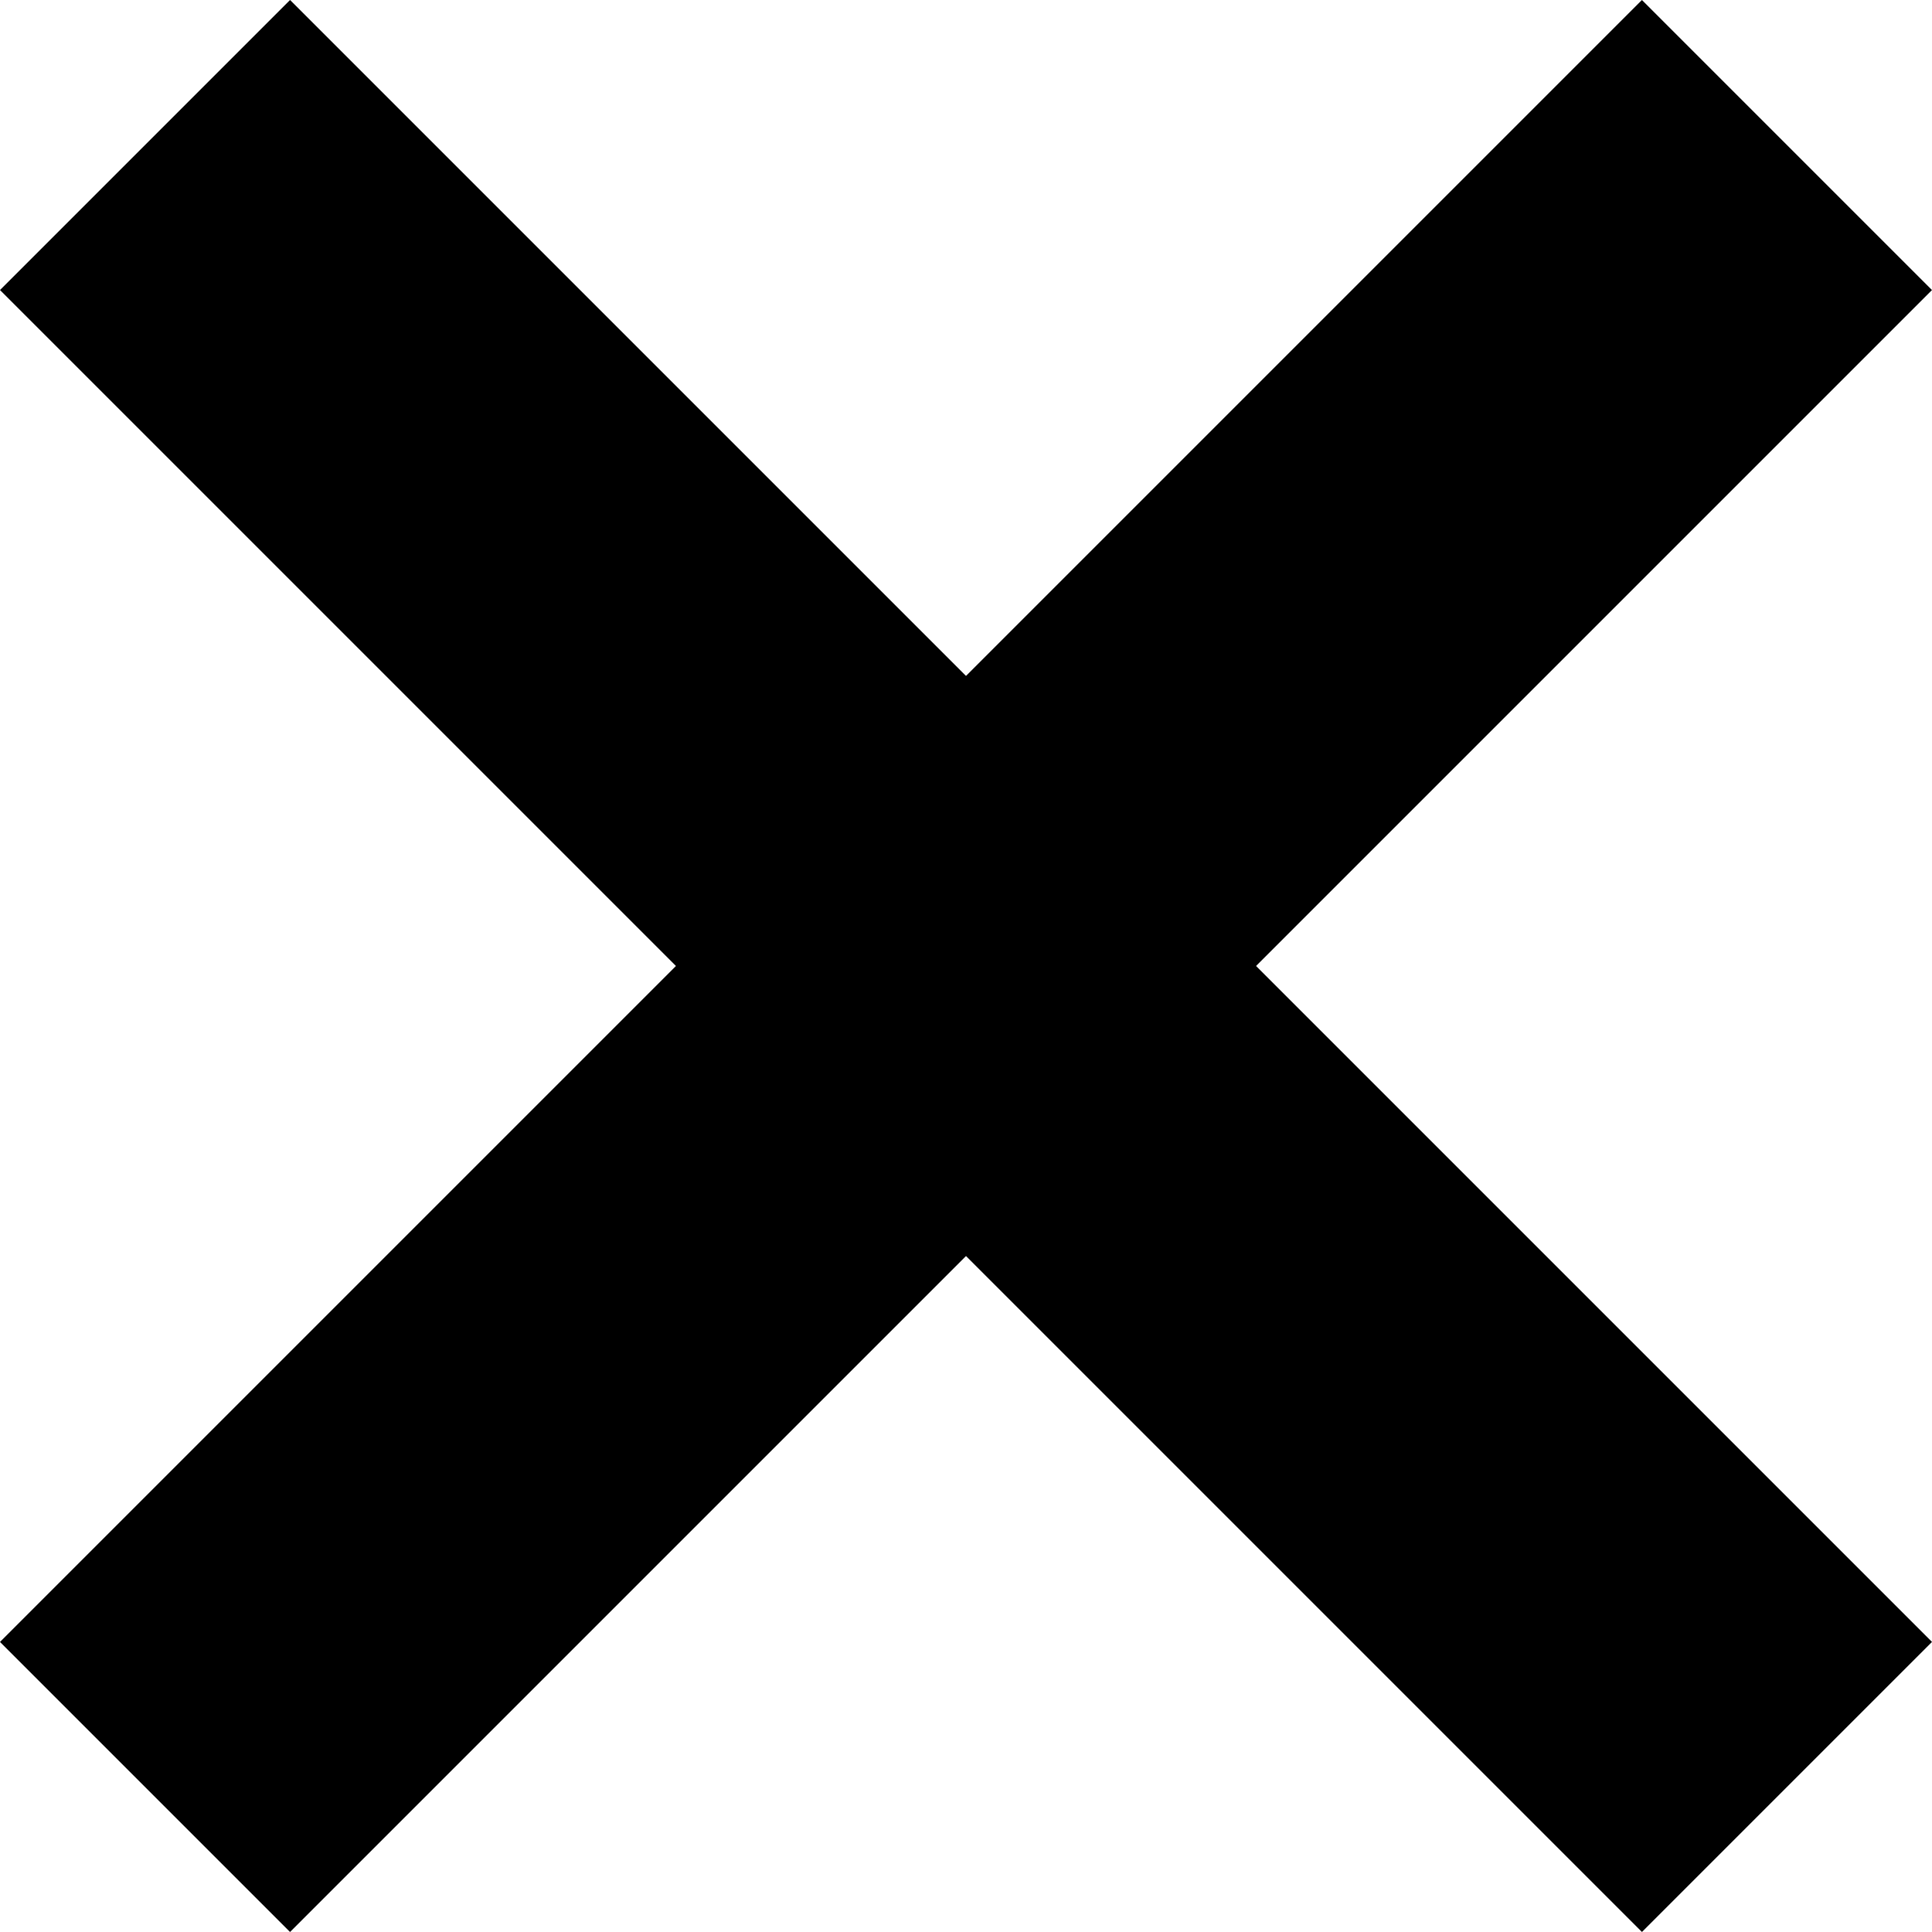<?xml version="1.0" encoding="UTF-8" standalone="no"?>
<!DOCTYPE svg PUBLIC "-//W3C//DTD SVG 1.1//EN" "http://www.w3.org/Graphics/SVG/1.1/DTD/svg11.dtd">
<svg width="100%" height="100%" viewBox="0 0 1800 1800" version="1.1" xmlns="http://www.w3.org/2000/svg" xmlns:xlink="http://www.w3.org/1999/xlink" xml:space="preserve" xmlns:serif="http://www.serif.com/" style="fill-rule:evenodd;clip-rule:evenodd;stroke-linejoin:round;stroke-miterlimit:2;">
    <g transform="matrix(0.849,-0.849,0.849,0.849,-612.295,915.142)">
        <rect x="-1.372" y="722.561" width="1801.83" height="318.293"/>
    </g>
    <g transform="matrix(0.849,0.849,-0.849,0.849,884.858,-612.295)">
        <rect x="-1.372" y="722.561" width="1801.83" height="318.293"/>
    </g>
</svg>
